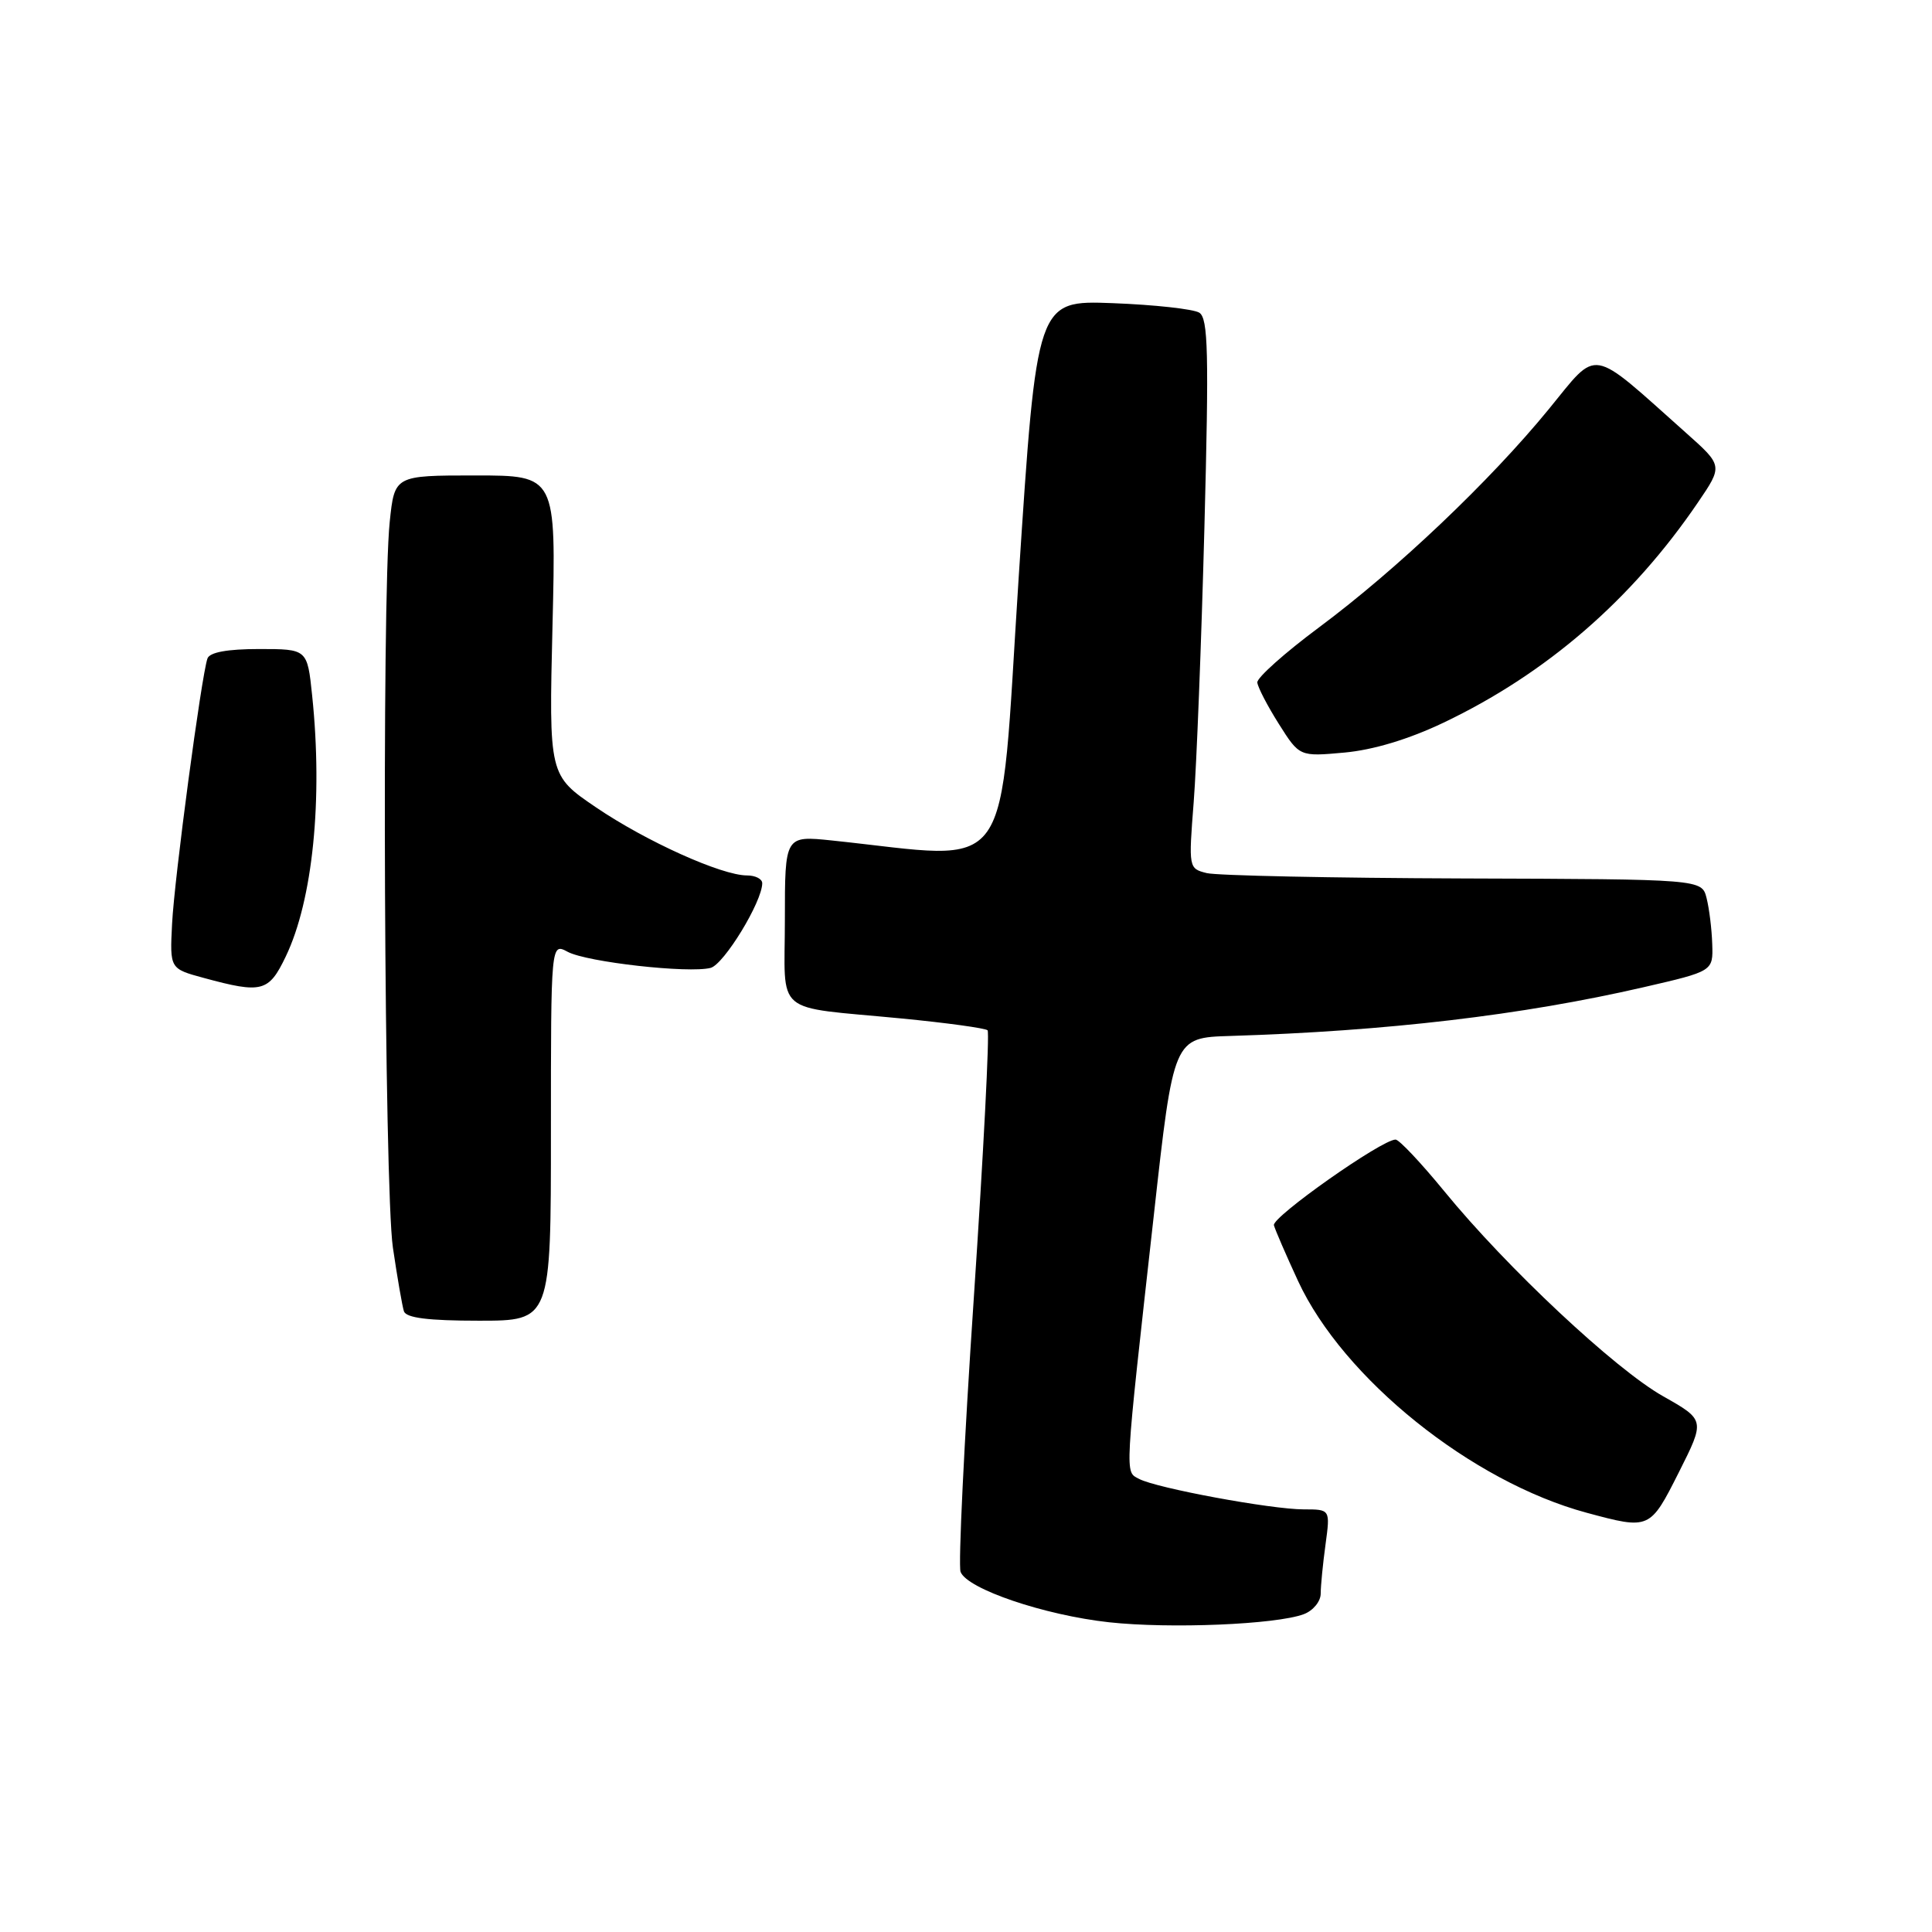 <?xml version="1.0" encoding="UTF-8" standalone="no"?>
<!DOCTYPE svg PUBLIC "-//W3C//DTD SVG 1.1//EN" "http://www.w3.org/Graphics/SVG/1.1/DTD/svg11.dtd" >
<svg xmlns="http://www.w3.org/2000/svg" xmlns:xlink="http://www.w3.org/1999/xlink" version="1.1" viewBox="0 0 256 256">
 <g >
 <path fill="currentColor"
d=" M 172.75 213.89 C 173.99 213.43 175.00 212.20 175.00 211.16 C 175.00 210.13 175.29 207.19 175.64 204.64 C 176.27 200.00 176.27 200.00 172.75 200.00 C 168.45 200.00 153.20 197.18 150.93 195.96 C 149.03 194.95 148.96 196.19 152.89 161.00 C 155.50 137.50 155.50 137.50 163.00 137.27 C 183.75 136.63 201.68 134.52 217.75 130.82 C 227.00 128.69 227.00 128.69 226.88 125.10 C 226.82 123.12 226.48 120.38 226.13 119.00 C 225.50 116.50 225.50 116.50 193.91 116.40 C 176.53 116.34 161.23 116.02 159.90 115.69 C 157.50 115.09 157.49 115.01 158.17 106.29 C 158.55 101.46 159.19 85.08 159.59 69.91 C 160.20 46.71 160.09 42.17 158.91 41.43 C 158.13 40.95 152.97 40.38 147.44 40.17 C 137.38 39.79 137.38 39.79 134.98 76.53 C 132.33 117.30 134.72 113.93 110.25 111.37 C 104.00 110.72 104.00 110.72 104.00 121.84 C 104.00 134.77 102.25 133.29 119.42 134.95 C 125.42 135.53 130.57 136.24 130.86 136.52 C 131.14 136.81 130.32 152.73 129.04 171.90 C 127.75 191.07 126.96 207.44 127.28 208.28 C 128.15 210.55 138.39 214.02 146.96 214.96 C 155.05 215.84 169.07 215.26 172.75 213.89 Z  M 222.46 195.08 C 225.94 188.16 225.94 188.16 220.37 185.01 C 214.02 181.43 199.66 167.98 191.37 157.84 C 188.29 154.08 185.39 151.00 184.92 151.00 C 183.09 151.00 168.52 161.27 168.80 162.35 C 168.97 162.98 170.41 166.30 171.99 169.72 C 177.98 182.67 195.02 196.35 210.25 200.45 C 218.59 202.70 218.63 202.68 222.46 195.08 Z  M 73.00 149.96 C 73.00 124.93 73.00 124.93 75.22 126.12 C 77.78 127.49 91.27 129.00 94.16 128.25 C 95.93 127.78 101.00 119.48 101.00 117.03 C 101.00 116.46 100.09 116.00 98.98 116.00 C 95.62 116.00 85.62 111.49 78.99 106.99 C 72.73 102.74 72.73 102.74 73.21 82.87 C 73.69 63.00 73.69 63.00 62.99 63.00 C 52.28 63.00 52.28 63.00 51.64 69.15 C 50.57 79.38 50.91 157.50 52.06 165.31 C 52.64 169.26 53.30 173.06 53.52 173.75 C 53.82 174.63 56.73 175.00 63.47 175.00 C 73.00 175.00 73.00 175.00 73.00 149.96 Z  M 37.86 126.75 C 41.45 119.29 42.80 105.91 41.36 92.15 C 40.72 86.00 40.72 86.00 34.33 86.00 C 30.12 86.00 27.79 86.43 27.49 87.25 C 26.69 89.53 23.10 116.40 22.80 122.43 C 22.50 128.36 22.50 128.36 27.00 129.58 C 34.72 131.68 35.61 131.44 37.86 126.75 Z  M 191.29 95.75 C 204.90 89.26 216.21 79.47 224.97 66.60 C 228.30 61.71 228.30 61.71 223.40 57.35 C 210.47 45.83 211.89 46.07 205.21 54.23 C 197.44 63.73 185.11 75.44 174.78 83.13 C 170.23 86.51 166.55 89.80 166.60 90.43 C 166.66 91.06 167.94 93.53 169.45 95.92 C 172.19 100.26 172.19 100.26 178.14 99.72 C 181.96 99.37 186.66 97.96 191.29 95.75 Z "/>
</g>
</svg>